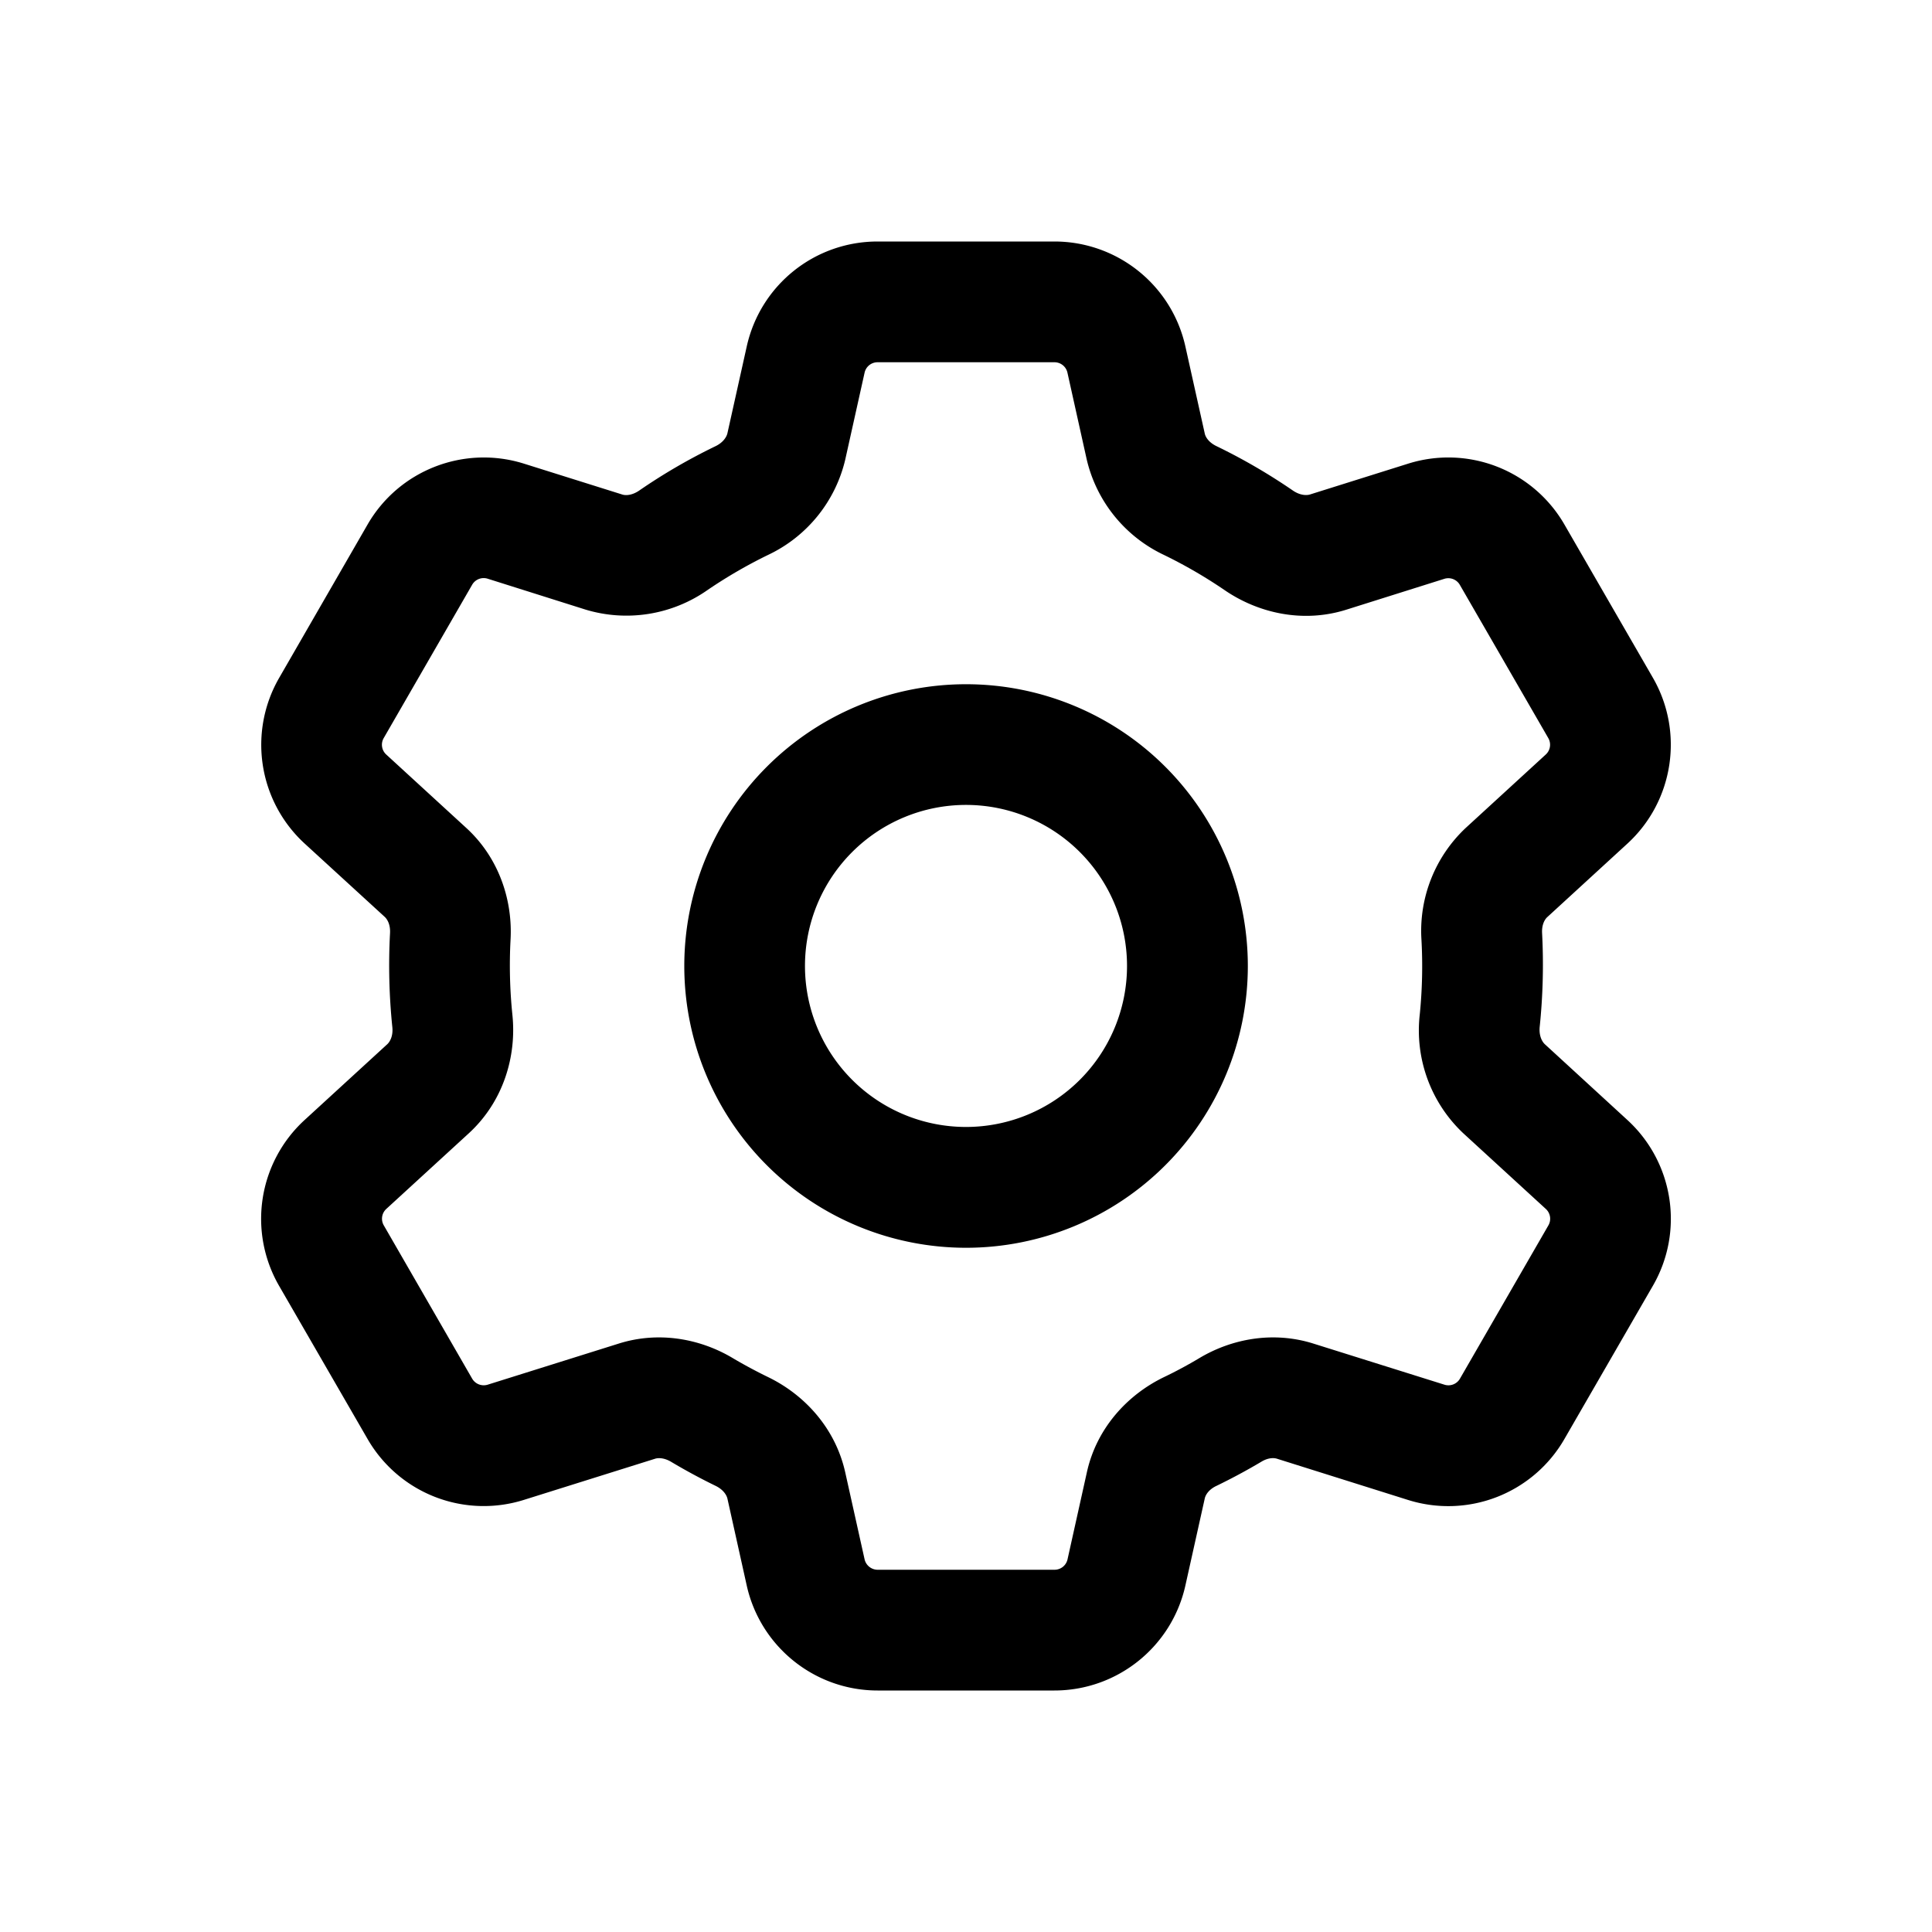 <svg xmlns="http://www.w3.org/2000/svg" width="16" height="16" fill="none" class="persona-icon" viewBox="0 0 16 16"><path fill="currentColor" fill-rule="evenodd" d="M6.184 2.87C6.297 2.36 6.747 2 7.268 2h1.464c.521 0 .972.361 1.085.87l.16.719c.006.03.033.075.098.106q.33.16.633.368c.059.04.112.041.141.032l.812-.255a1.11 1.11 0 0 1 1.295.504l.732 1.268c.26.45.173 1.022-.21 1.374l-.664.609c-.022.02-.047.064-.043.134a5 5 0 0 1-.02.776c-.007.073.02.122.043.143l.683.627c.384.352.472.923.211 1.374l-.732 1.268a1.11 1.11 0 0 1-1.295.505l-1.084-.341c-.027-.009-.075-.01-.132.025a5 5 0 0 1-.37.199c-.065.03-.092.076-.098.106l-.16.719c-.113.508-.564.87-1.085.87H7.268c-.52 0-.971-.362-1.084-.87l-.16-.72c-.007-.029-.034-.074-.098-.105a5 5 0 0 1-.37-.2c-.057-.033-.105-.033-.132-.024l-1.084.34a1.11 1.11 0 0 1-1.296-.504l-.732-1.267a1.11 1.11 0 0 1 .211-1.375l.684-.627c.023-.021.05-.07.042-.143a5 5 0 0 1-.019-.776c.004-.07-.021-.114-.043-.135l-.664-.608a1.11 1.11 0 0 1-.21-1.374l.731-1.268c.26-.451.8-.66 1.296-.504l.812.255c.029.01.082.008.141-.032q.3-.207.633-.368c.064-.031.091-.077.098-.106zM7.268 3a.11.11 0 0 0-.108.087L7 3.806a1.17 1.17 0 0 1-.64.79 4 4 0 0 0-.5.29 1.17 1.17 0 0 1-1.009.163l-.811-.256a.11.11 0 0 0-.13.05l-.732 1.269a.11.11 0 0 0 .021.137l.664.609c.27.248.384.599.365.927a4 4 0 0 0 .015.615c.037.345-.073.721-.36.985l-.684.627a.11.11 0 0 0-.02.137l.731 1.268c.026.045.08.066.13.05l1.084-.34c.333-.105.676-.04.944.12q.142.084.292.157c.302.146.558.422.64.79l.16.719c.011.05.056.087.108.087h1.464a.11.11 0 0 0 .109-.087l.16-.72c.081-.367.337-.643.64-.789q.15-.072.292-.157c.268-.16.61-.225.944-.12l1.084.34a.11.11 0 0 0 .13-.05l.731-1.267a.11.11 0 0 0-.02-.138l-.684-.627a1.17 1.17 0 0 1-.36-.985 4 4 0 0 0 .014-.615 1.17 1.17 0 0 1 .366-.928l.663-.608a.11.11 0 0 0 .021-.137l-.732-1.268a.11.11 0 0 0-.13-.05l-.81.255c-.362.114-.732.028-1.01-.163a4 4 0 0 0-.5-.29 1.17 1.17 0 0 1-.64-.79l-.16-.72A.11.11 0 0 0 8.733 3zM5.667 8a2.333 2.333 0 1 0 4.667 0 2.333 2.333 0 0 0-4.667 0M8 6.666a1.333 1.333 0 1 1 0 2.667 1.333 1.333 0 0 1 0-2.667" clip-rule="evenodd"/></svg>